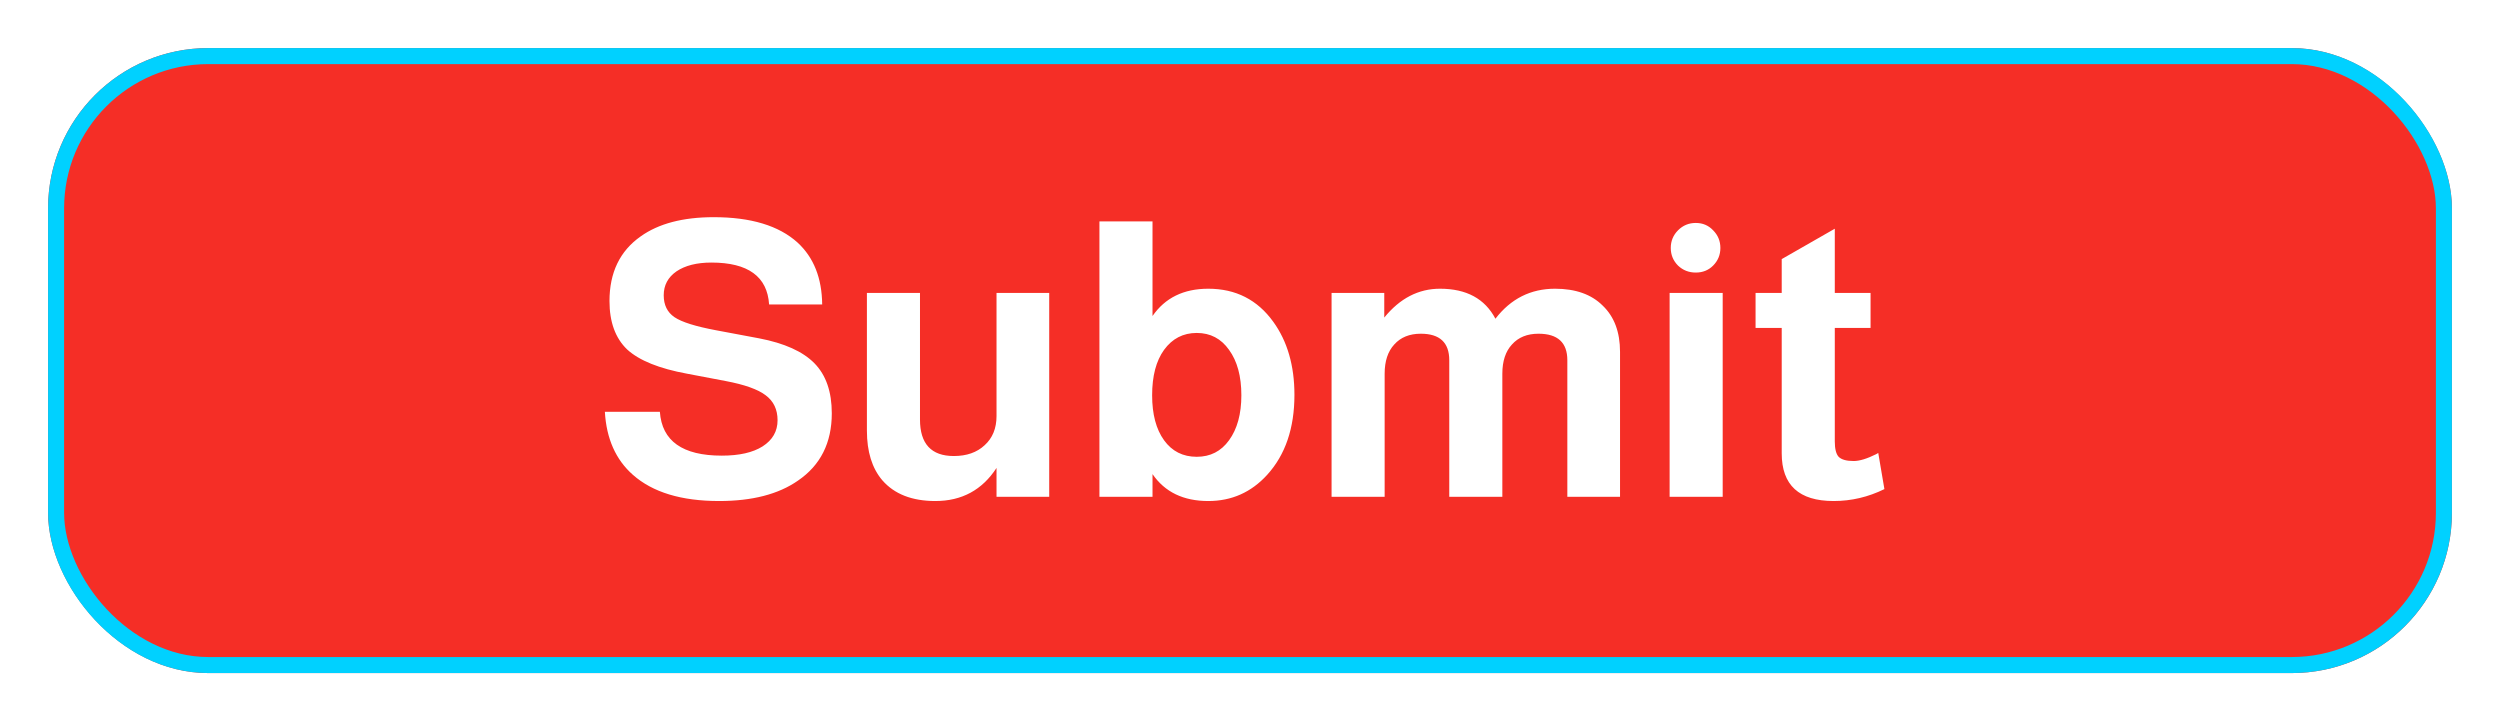 <svg width="156" height="45" viewBox="0 0 156 45" fill="none" xmlns="http://www.w3.org/2000/svg">
<g filter="url(#filter0_d_60_40436)">
<rect x="3" y="3" width="150" height="39" rx="10" fill="#F52E26"/>
<rect x="3.5" y="3.5" width="149" height="38" rx="9.5" stroke="#00D1FF"/>
</g>
<path d="M51.304 19H47.992C47.88 17.256 46.68 16.384 44.392 16.384C43.48 16.384 42.752 16.568 42.208 16.936C41.68 17.304 41.416 17.8 41.416 18.424C41.416 19.032 41.64 19.488 42.088 19.792C42.536 20.096 43.4 20.368 44.68 20.608L47.368 21.112C48.952 21.416 50.104 21.936 50.824 22.672C51.544 23.408 51.904 24.448 51.904 25.792C51.904 27.632 51.2 29.032 49.792 29.992C48.576 30.84 46.936 31.264 44.872 31.264C42.52 31.264 40.728 30.72 39.496 29.632C38.424 28.688 37.84 27.376 37.744 25.696H41.176C41.304 27.52 42.592 28.432 45.04 28.432C46.128 28.432 46.976 28.24 47.584 27.856C48.208 27.456 48.52 26.912 48.52 26.224C48.52 25.552 48.272 25.032 47.776 24.664C47.296 24.296 46.464 24 45.28 23.776L42.88 23.32C41.136 23 39.888 22.496 39.136 21.808C38.4 21.104 38.032 20.096 38.032 18.784C38.032 17.008 38.68 15.664 39.976 14.752C41.096 13.952 42.616 13.552 44.536 13.552C46.856 13.552 48.6 14.08 49.768 15.136C50.776 16.064 51.288 17.352 51.304 19ZM65.471 31H62.183V29.2C61.287 30.576 60.015 31.264 58.367 31.264C56.911 31.264 55.807 30.832 55.055 29.968C54.415 29.216 54.095 28.184 54.095 26.872V18.28H57.407V26.176C57.407 27.696 58.111 28.456 59.519 28.456C60.319 28.456 60.959 28.232 61.439 27.784C61.935 27.336 62.183 26.728 62.183 25.96V18.28H65.471V31ZM68.605 13.816H71.917V19.72C72.701 18.584 73.861 18.016 75.397 18.016C77.109 18.016 78.461 18.704 79.453 20.08C80.333 21.296 80.773 22.816 80.773 24.64C80.773 26.72 80.205 28.384 79.069 29.632C78.077 30.72 76.853 31.264 75.397 31.264C73.845 31.264 72.685 30.704 71.917 29.584V31H68.605V13.816ZM74.677 20.776C73.829 20.776 73.149 21.128 72.637 21.832C72.141 22.52 71.893 23.464 71.893 24.664C71.893 25.848 72.141 26.784 72.637 27.472C73.133 28.16 73.813 28.504 74.677 28.504C75.525 28.504 76.197 28.16 76.693 27.472C77.205 26.768 77.461 25.832 77.461 24.664C77.461 23.48 77.205 22.536 76.693 21.832C76.197 21.128 75.525 20.776 74.677 20.776ZM83.09 18.28H86.378V19.816C87.354 18.616 88.514 18.016 89.858 18.016C91.506 18.016 92.658 18.64 93.314 19.888C94.274 18.64 95.514 18.016 97.034 18.016C98.314 18.016 99.306 18.368 100.01 19.072C100.73 19.76 101.09 20.72 101.09 21.952V31H97.802V22.48C97.802 21.376 97.202 20.824 96.002 20.824C95.298 20.824 94.746 21.048 94.346 21.496C93.946 21.928 93.746 22.536 93.746 23.32V31H90.434V22.48C90.434 21.376 89.842 20.824 88.658 20.824C87.954 20.824 87.402 21.048 87.002 21.496C86.602 21.928 86.402 22.536 86.402 23.32V31H83.09V18.28ZM107.496 18.28V31H104.184V18.28H107.496ZM105.816 13.912C106.248 13.912 106.608 14.064 106.896 14.368C107.2 14.672 107.352 15.04 107.352 15.472C107.352 15.904 107.2 16.272 106.896 16.576C106.608 16.864 106.248 17.008 105.816 17.008C105.384 17.008 105.016 16.864 104.712 16.576C104.408 16.272 104.256 15.904 104.256 15.472C104.256 15.04 104.408 14.672 104.712 14.368C105.016 14.064 105.384 13.912 105.816 13.912ZM116.723 18.28V20.464H114.491V27.544C114.491 28.008 114.571 28.328 114.731 28.504C114.907 28.68 115.219 28.768 115.667 28.768C116.035 28.768 116.507 28.624 117.083 28.336C117.131 28.304 117.171 28.28 117.203 28.264L117.587 30.52C116.579 31.016 115.523 31.264 114.419 31.264C112.259 31.264 111.179 30.272 111.179 28.288V20.464H109.547V18.28H111.179V16.168L114.491 14.272V18.28H116.723Z" fill="white"/>
<defs>
<filter id="filter0_d_60_40436" x="0" y="0" width="156" height="45" filterUnits="userSpaceOnUse" color-interpolation-filters="sRGB">
<feFlood flood-opacity="0" result="BackgroundImageFix"/>
<feColorMatrix in="SourceAlpha" type="matrix" values="0 0 0 0 0 0 0 0 0 0 0 0 0 0 0 0 0 0 127 0" result="hardAlpha"/>
<feOffset/>
<feGaussianBlur stdDeviation="1.5"/>
<feComposite in2="hardAlpha" operator="out"/>
<feColorMatrix type="matrix" values="0 0 0 0 0 0 0 0 0 0.82 0 0 0 0 1 0 0 0 1 0"/>
<feBlend mode="normal" in2="BackgroundImageFix" result="effect1_dropShadow_60_40436"/>
<feBlend mode="normal" in="SourceGraphic" in2="effect1_dropShadow_60_40436" result="shape"/>
</filter>
</defs>
</svg>
